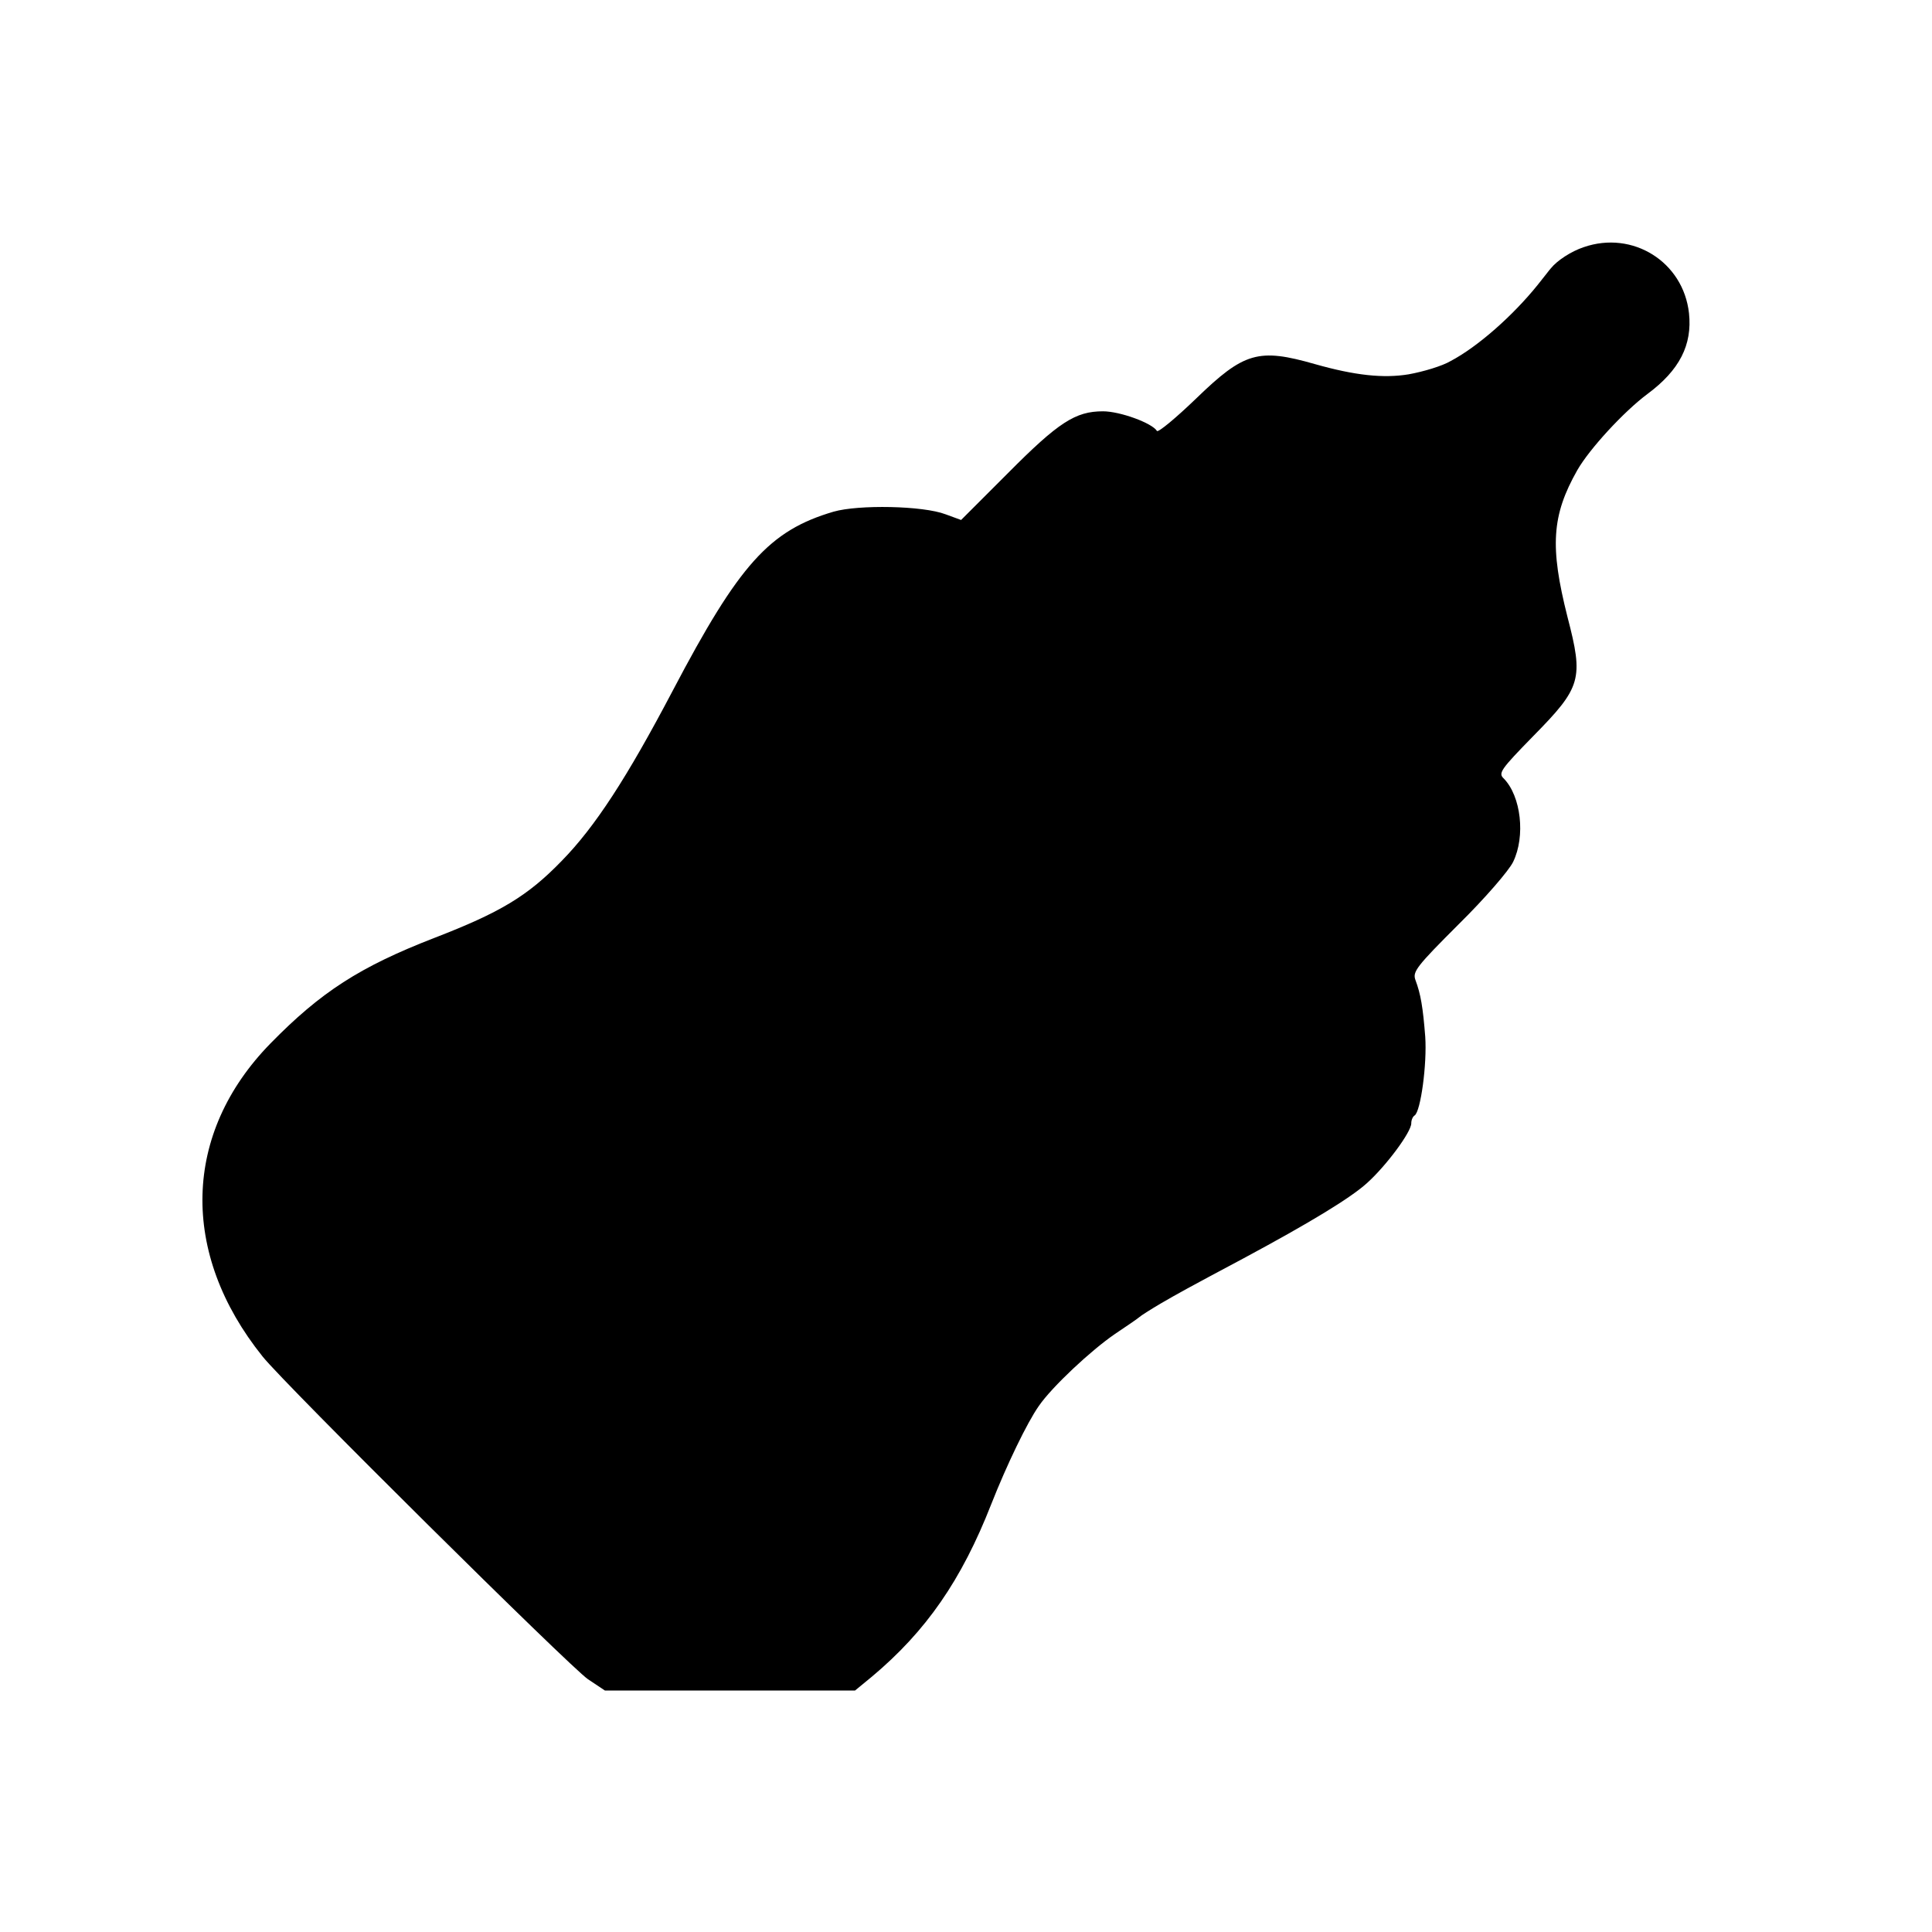 <?xml version="1.0" standalone="no"?>
<!DOCTYPE svg PUBLIC "-//W3C//DTD SVG 20010904//EN"
 "http://www.w3.org/TR/2001/REC-SVG-20010904/DTD/svg10.dtd">
<svg version="1.0" xmlns="http://www.w3.org/2000/svg"
 width="512pt" height="512pt" viewBox="0 0 512 512"
 preserveAspectRatio="xMidYMid meet">
<g transform="translate(0,512) scale(0.1,-0.1)"
fill="#000000" stroke="none">
<path d="M4197 4465 c-33 -11 -70 -35 -87 -56 -3 -3 -18 -23 -35 -44 -66 -82
-159 -164 -231 -202 -22 -13 -72 -28 -111 -35 -67 -11 -142 -3 -248 27 -150
43 -188 32 -315 -91 -54 -52 -101 -91 -104 -86 -13 21 -98 52 -143 52 -73 0
-118 -29 -252 -164 l-124 -124 -41 15 c-60 23 -231 26 -297 7 -170 -50 -250
-139 -426 -474 -122 -232 -206 -361 -294 -451 -91 -94 -163 -137 -339 -205
-196 -76 -300 -143 -433 -279 -233 -238 -241 -556 -21 -830 59 -74 816 -824
862 -855 l45 -30 332 0 331 0 45 37 c143 120 237 255 316 457 41 104 95 216
126 260 35 51 139 148 202 191 33 22 62 42 65 45 3 3 28 19 55 35 52 30 68 39
220 120 175 94 284 160 328 200 51 46 117 135 117 158 0 9 4 18 9 21 16 11 33
136 28 209 -6 77 -12 113 -26 150 -8 22 3 36 115 148 69 68 133 142 144 165
33 68 21 174 -25 221 -15 14 -8 24 78 112 128 130 134 151 91 316 -47 186 -42
269 26 389 32 56 123 155 186 202 85 63 119 130 110 214 -15 136 -149 220
-279 175z"/>
</g>
</svg>
